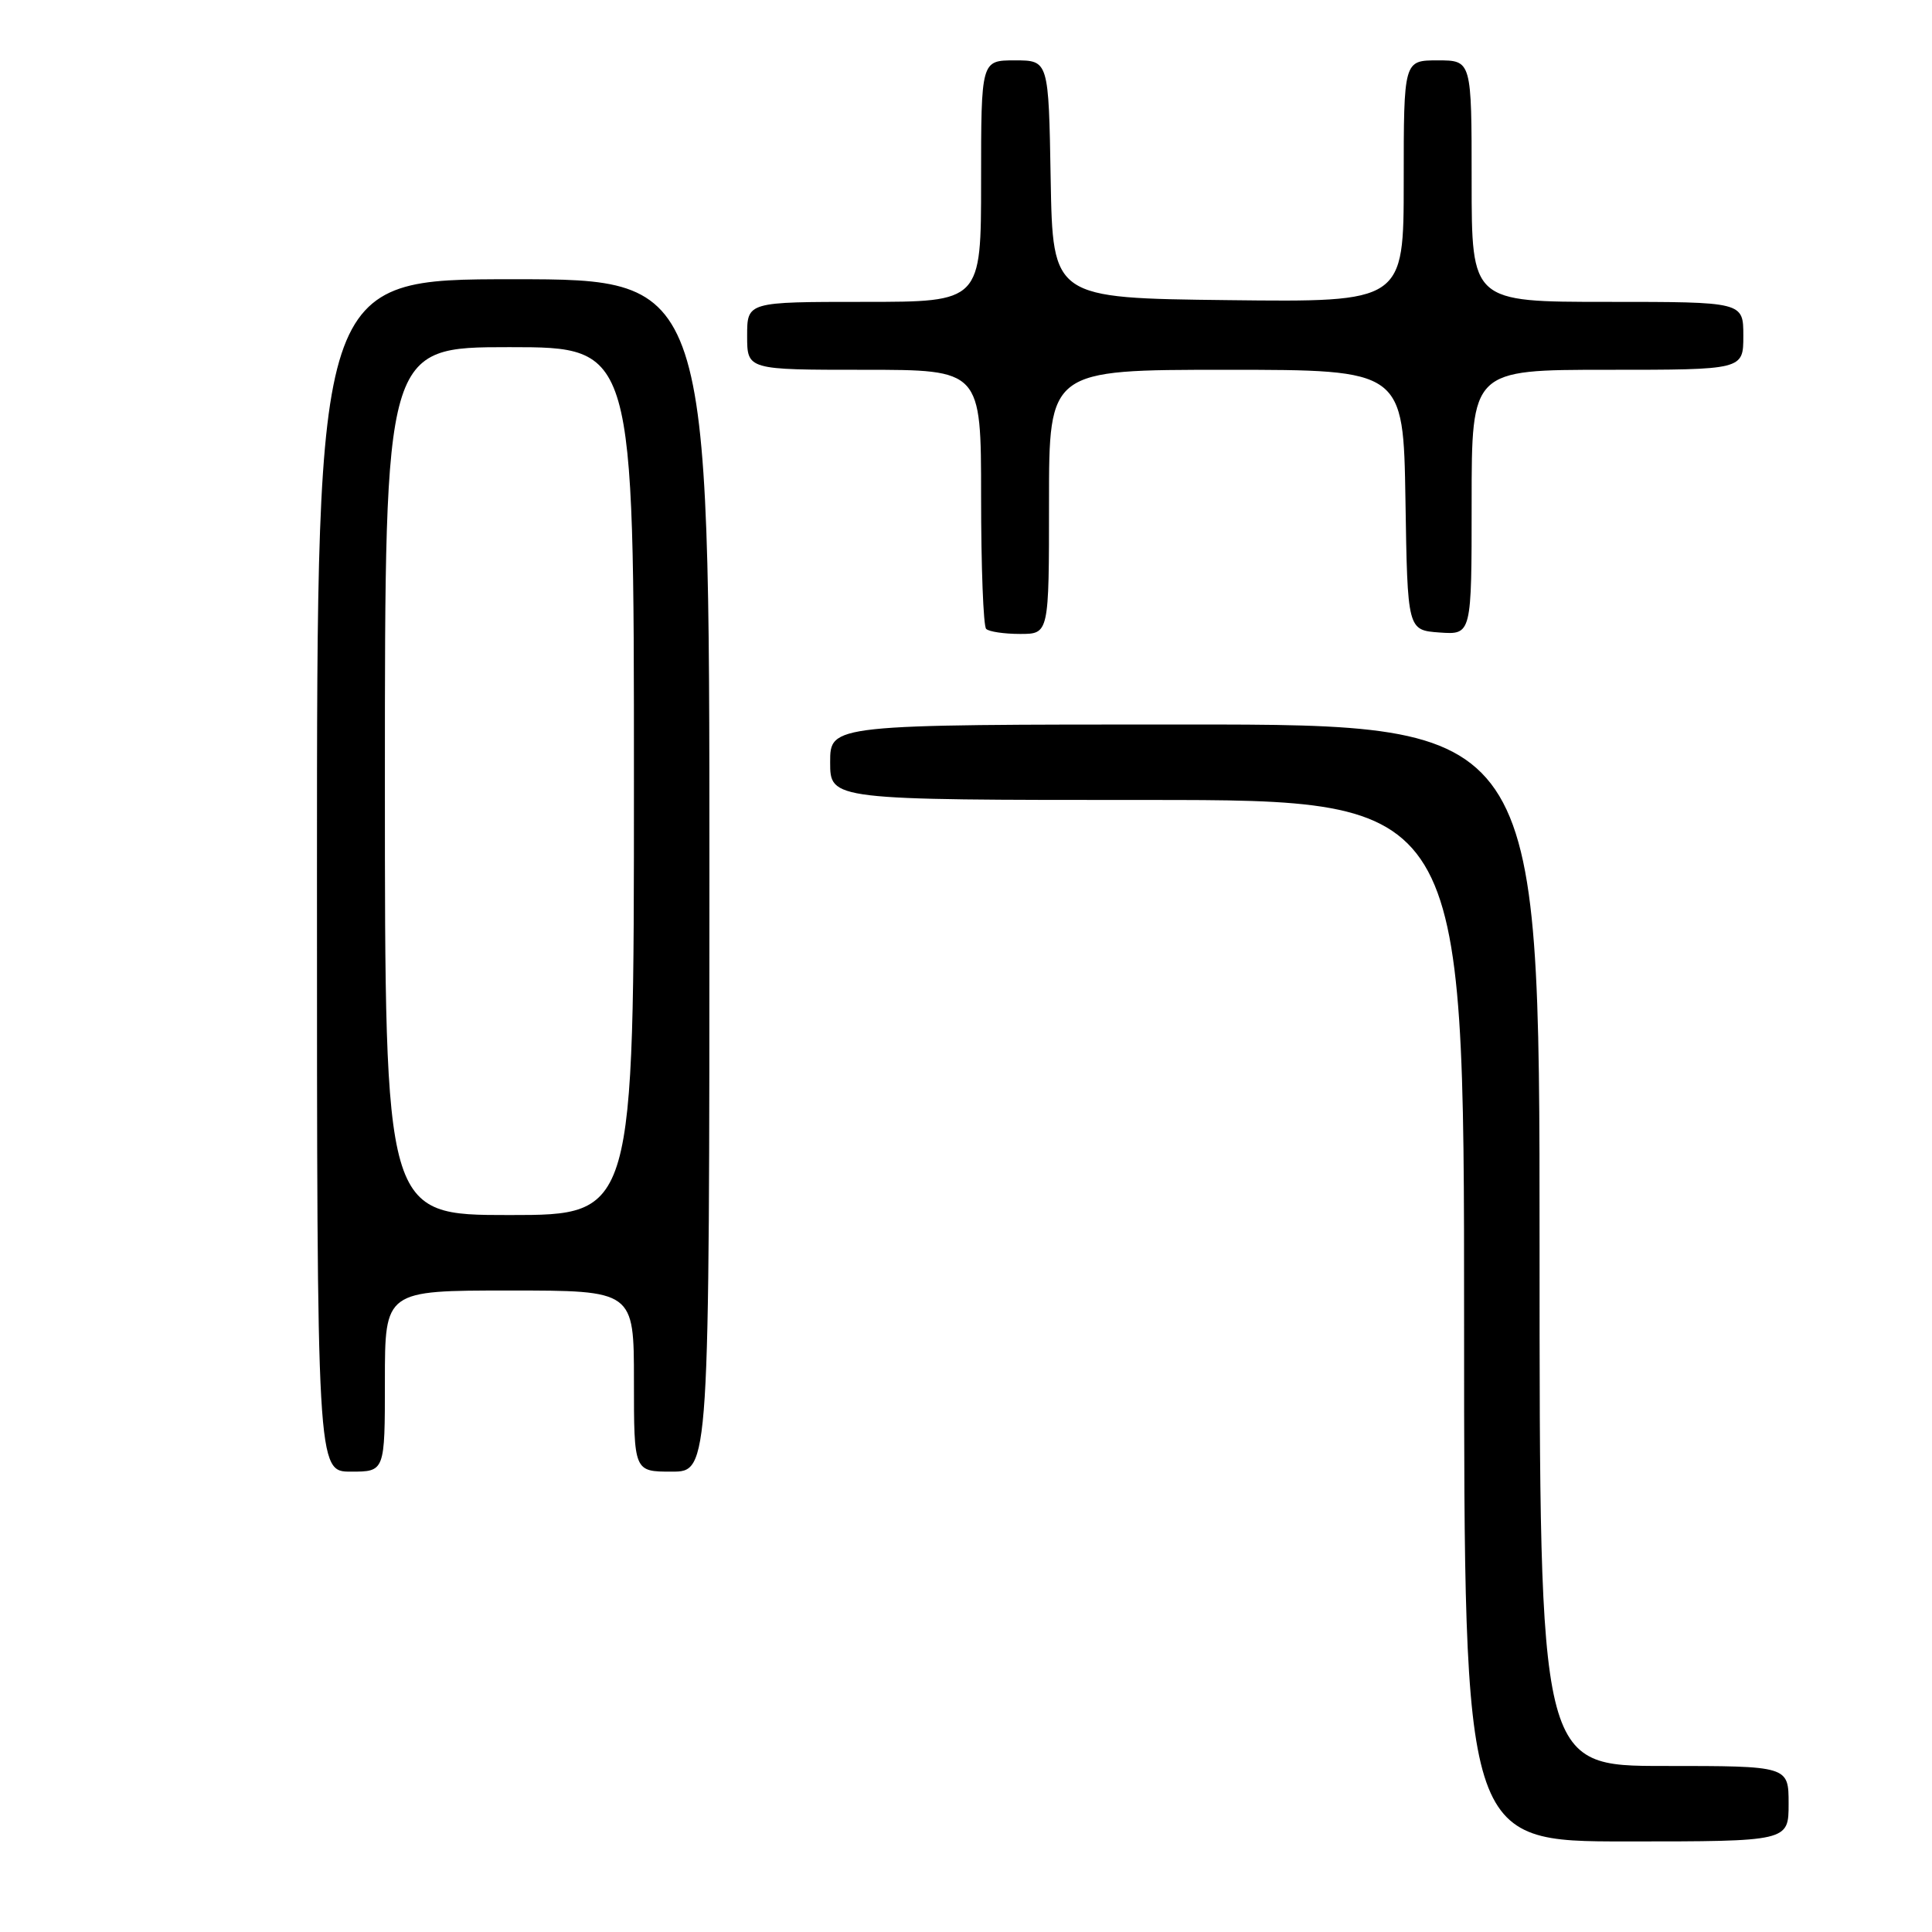 <?xml version="1.0" encoding="UTF-8" standalone="no"?>
<!DOCTYPE svg PUBLIC "-//W3C//DTD SVG 1.1//EN" "http://www.w3.org/Graphics/SVG/1.1/DTD/svg11.dtd" >
<svg xmlns="http://www.w3.org/2000/svg" xmlns:xlink="http://www.w3.org/1999/xlink" version="1.1" viewBox="0 0 256 256">
 <g >
 <path fill="currentColor"
d=" M 237.00 239.00 C 237.00 234.00 237.00 234.00 220.50 234.00 C 204.00 234.00 204.00 234.00 204.00 165.00 C 204.00 96.00 204.00 96.00 157.00 96.00 C 110.00 96.00 110.00 96.00 110.00 101.00 C 110.00 106.00 110.00 106.00 152.00 106.00 C 194.00 106.00 194.00 106.00 194.00 175.00 C 194.00 244.00 194.00 244.00 215.50 244.00 C 237.00 244.00 237.00 244.00 237.00 239.00 Z  M 51.00 183.00 C 51.00 171.00 51.00 171.00 67.50 171.00 C 84.00 171.00 84.00 171.00 84.00 183.00 C 84.00 195.00 84.00 195.00 89.00 195.00 C 94.00 195.00 94.00 195.00 94.00 116.00 C 94.00 37.00 94.00 37.00 68.00 37.00 C 42.00 37.00 42.00 37.00 42.00 116.00 C 42.00 195.00 42.00 195.00 46.50 195.00 C 51.00 195.00 51.00 195.00 51.00 183.00 Z  M 139.00 66.50 C 139.00 49.00 139.00 49.00 162.48 49.00 C 185.95 49.00 185.95 49.00 186.23 66.25 C 186.50 83.50 186.50 83.50 190.75 83.81 C 195.00 84.11 195.00 84.11 195.00 66.56 C 195.00 49.00 195.00 49.00 213.00 49.00 C 231.00 49.00 231.00 49.00 231.00 44.50 C 231.00 40.00 231.00 40.00 213.00 40.00 C 195.00 40.00 195.00 40.00 195.00 24.00 C 195.00 8.00 195.00 8.00 190.50 8.00 C 186.00 8.00 186.00 8.00 186.00 24.02 C 186.00 40.04 186.00 40.04 162.75 39.77 C 139.50 39.50 139.50 39.50 139.22 23.75 C 138.95 8.00 138.95 8.00 134.47 8.00 C 130.00 8.00 130.00 8.00 130.00 24.00 C 130.00 40.00 130.00 40.00 114.50 40.00 C 99.00 40.00 99.00 40.00 99.00 44.50 C 99.00 49.00 99.00 49.00 114.50 49.00 C 130.00 49.00 130.00 49.00 130.00 65.83 C 130.00 75.09 130.30 82.97 130.67 83.33 C 131.03 83.70 133.06 84.00 135.17 84.00 C 139.00 84.00 139.00 84.00 139.00 66.50 Z  M 51.00 103.50 C 51.00 46.00 51.00 46.00 67.50 46.00 C 84.00 46.00 84.00 46.00 84.00 103.50 C 84.00 161.00 84.00 161.00 67.50 161.00 C 51.00 161.00 51.00 161.00 51.00 103.50 Z "/>
</g>
</svg>